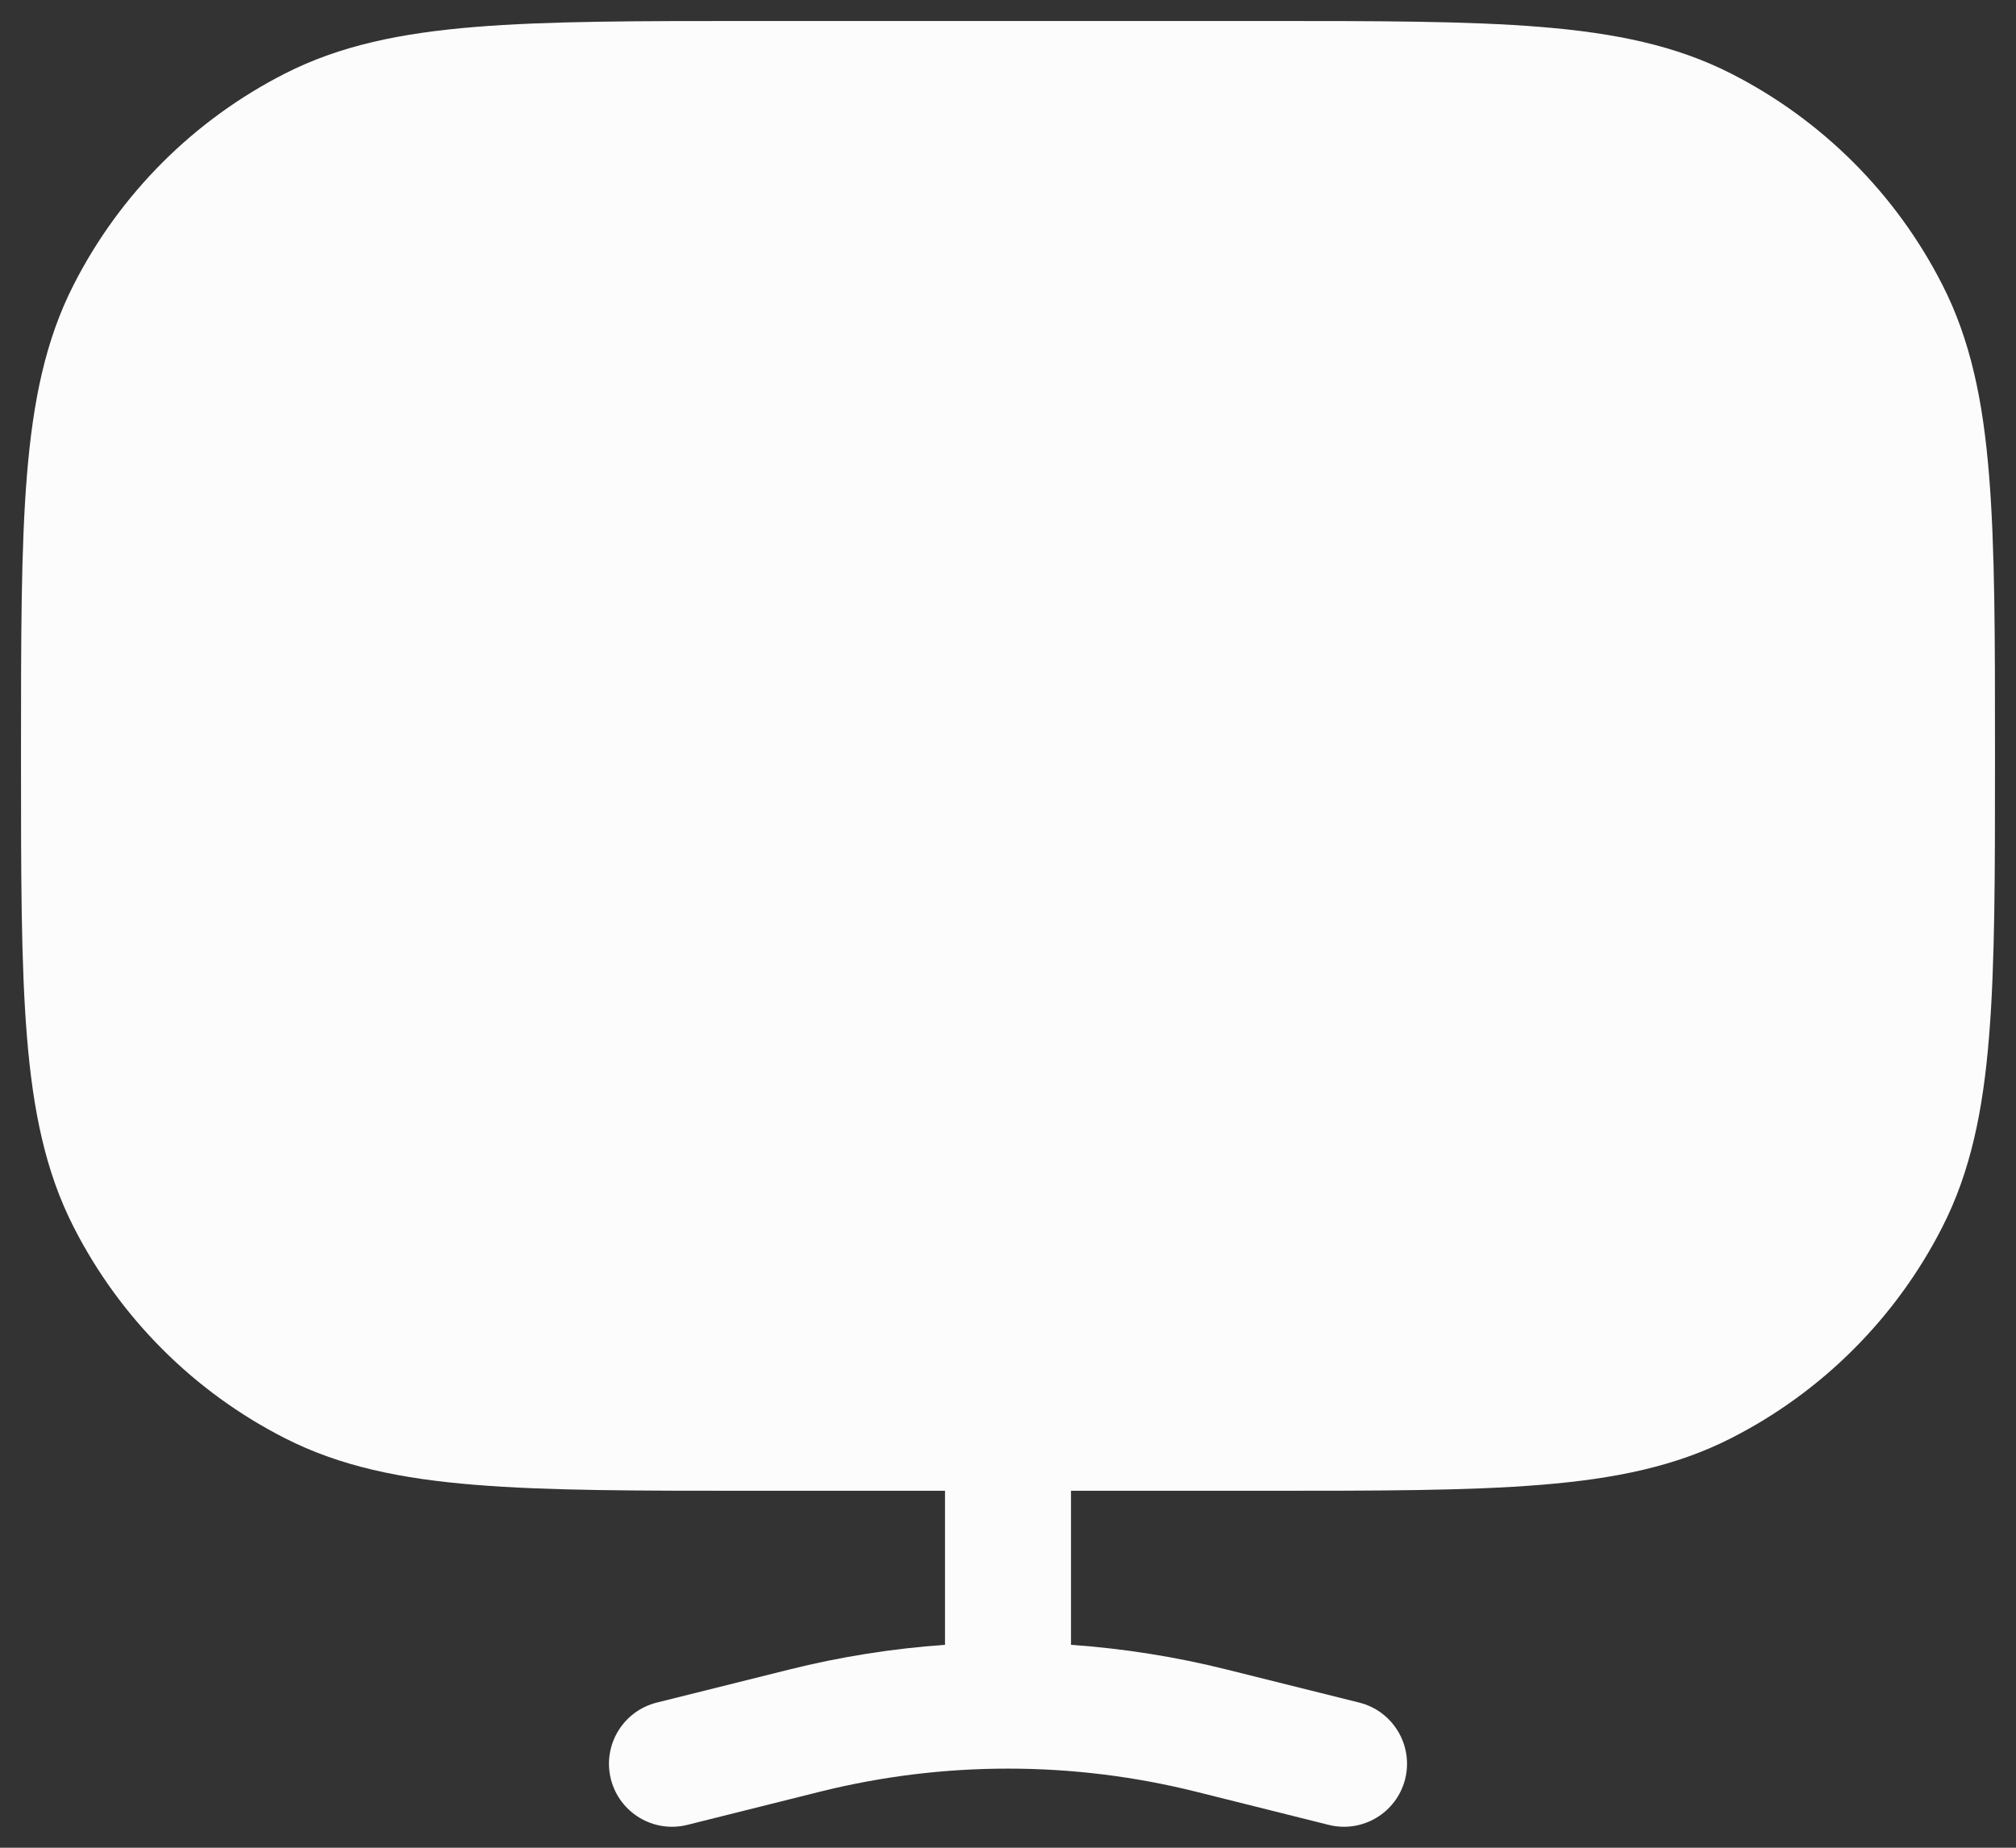 <svg width="24" height="22" viewBox="0 0 24 22" fill="none" xmlns="http://www.w3.org/2000/svg">
<rect x="0" y="0" width="24" height="22" fill="#333333" stroke="none"/>
<g id="Display 4">
<path id="Vector" d="M15.034 0.25C16.405 0.25 17.481 0.25 18.345 0.321C19.225 0.393 19.952 0.541 20.61 0.877C21.692 1.428 22.572 2.308 23.123 3.39C23.459 4.048 23.608 4.775 23.679 5.655C23.75 6.519 23.75 7.595 23.75 8.966V9.034C23.75 10.405 23.75 11.481 23.679 12.345C23.608 13.225 23.459 13.952 23.123 14.61C22.572 15.692 21.692 16.572 20.61 17.123C19.952 17.459 19.225 17.608 18.345 17.679C17.481 17.75 16.405 17.75 15.034 17.75H12.75V19.584C13.374 19.628 13.996 19.726 14.607 19.879L16.182 20.272C16.584 20.373 16.828 20.78 16.728 21.182C16.627 21.584 16.22 21.828 15.818 21.728L14.243 21.334C13.507 21.15 12.754 21.058 12 21.058C11.246 21.058 10.493 21.15 9.757 21.334L8.182 21.728C7.78 21.828 7.373 21.584 7.272 21.182C7.172 20.78 7.416 20.373 7.818 20.272L9.393 19.879C10.004 19.726 10.626 19.628 11.25 19.584V17.75H8.966C7.595 17.75 6.519 17.75 5.655 17.679C4.775 17.608 4.048 17.459 3.39 17.123C2.308 16.572 1.428 15.692 0.877 14.61C0.541 13.952 0.393 13.225 0.321 12.345C0.25 11.481 0.25 10.405 0.25 9.034V8.966C0.25 7.595 0.25 6.519 0.321 5.655C0.393 4.775 0.541 4.048 0.877 3.39C1.428 2.308 2.308 1.428 3.39 0.877C4.048 0.541 4.775 0.393 5.655 0.321C6.519 0.25 7.595 0.25 8.966 0.25H15.034Z" fill="#FCFCFC"/>
</g>
</svg>
